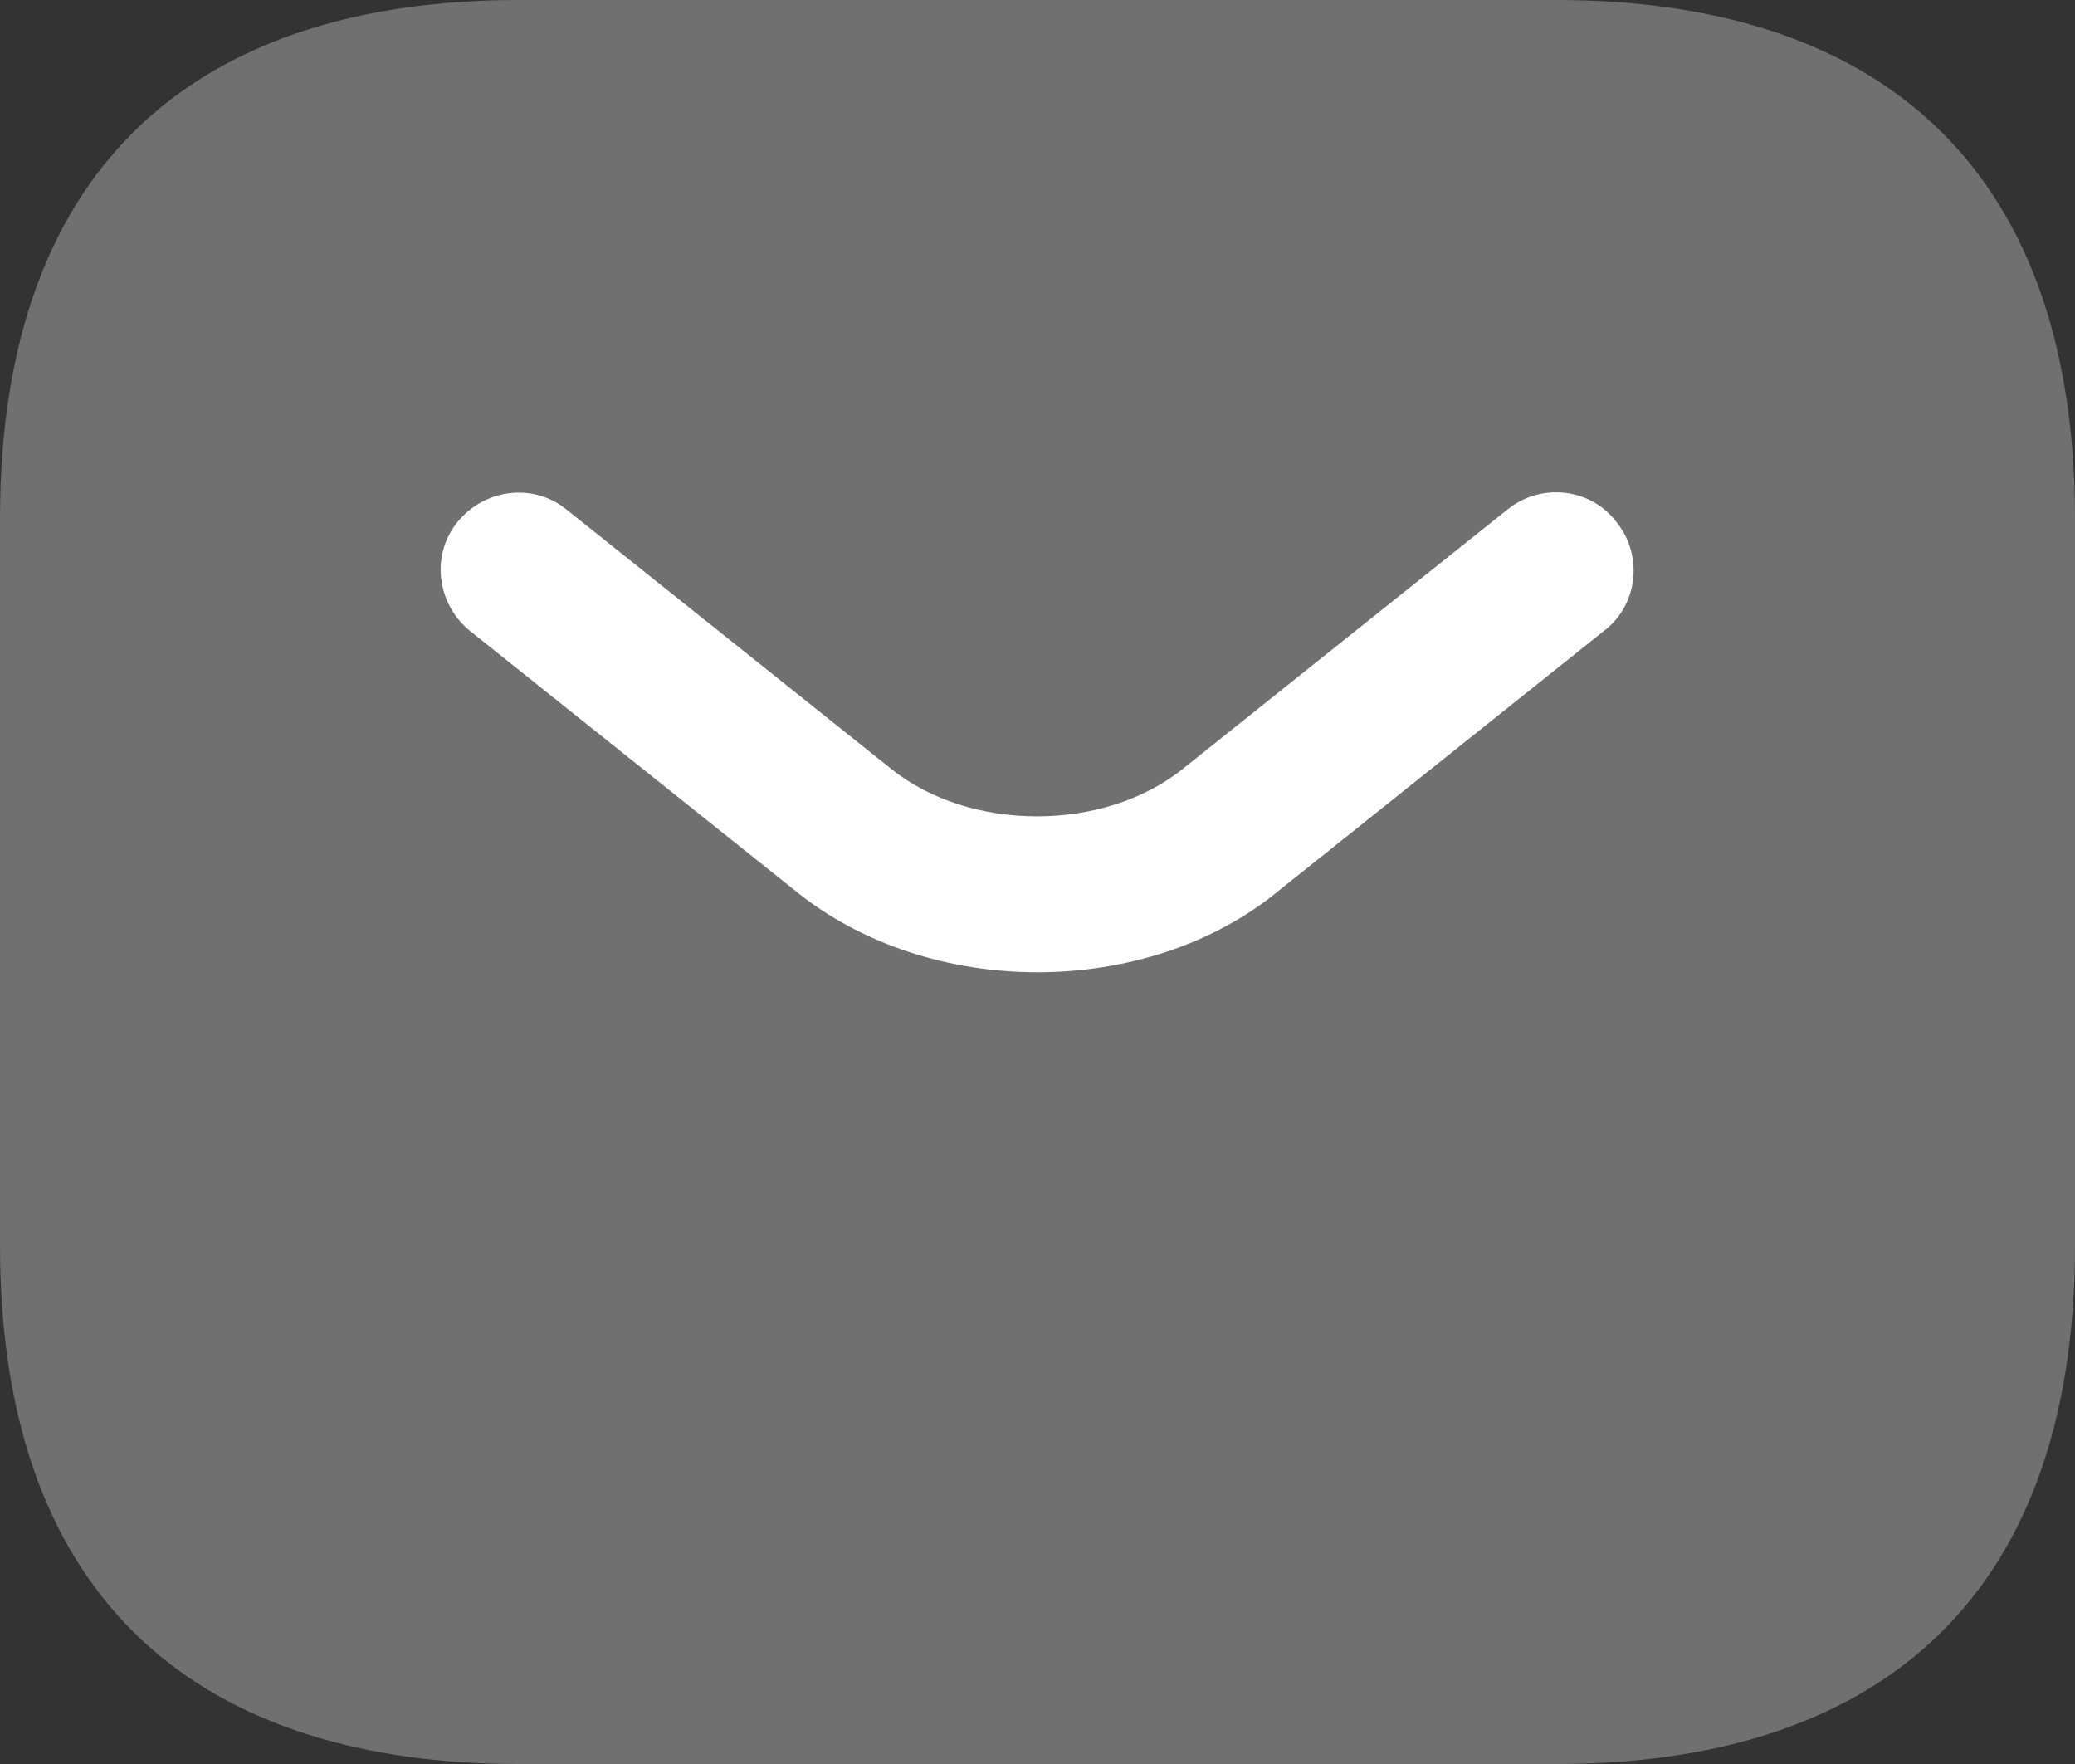 <svg width="20" height="17" viewBox="0 0 20 17" fill="none" xmlns="http://www.w3.org/2000/svg">
<rect x="0" y="0" width="20" height="17" fill="#333333" stroke="none"/>
<path opacity="0.3" d="M15 17H5C2 17 0 15.5 0 12V5C0 1.5 2 0 5 0H15C18 0 20 1.5 20 5V12C20 15.5 18 17 15 17Z" fill="white"/>
<path d="M10 9.37C9.16 9.37 8.31 9.11 7.66 8.58L4.53 6.08C4.21 5.82 4.15 5.35 4.41 5.03C4.67 4.71 5.14 4.65 5.46 4.91L8.59 7.41C9.35 8.02 10.64 8.02 11.4 7.41L14.53 4.91C14.85 4.65 15.33 4.7 15.58 5.03C15.84 5.35 15.79 5.83 15.46 6.08L12.33 8.58C11.69 9.11 10.84 9.37 10 9.37Z" fill="white"/>
</svg>
